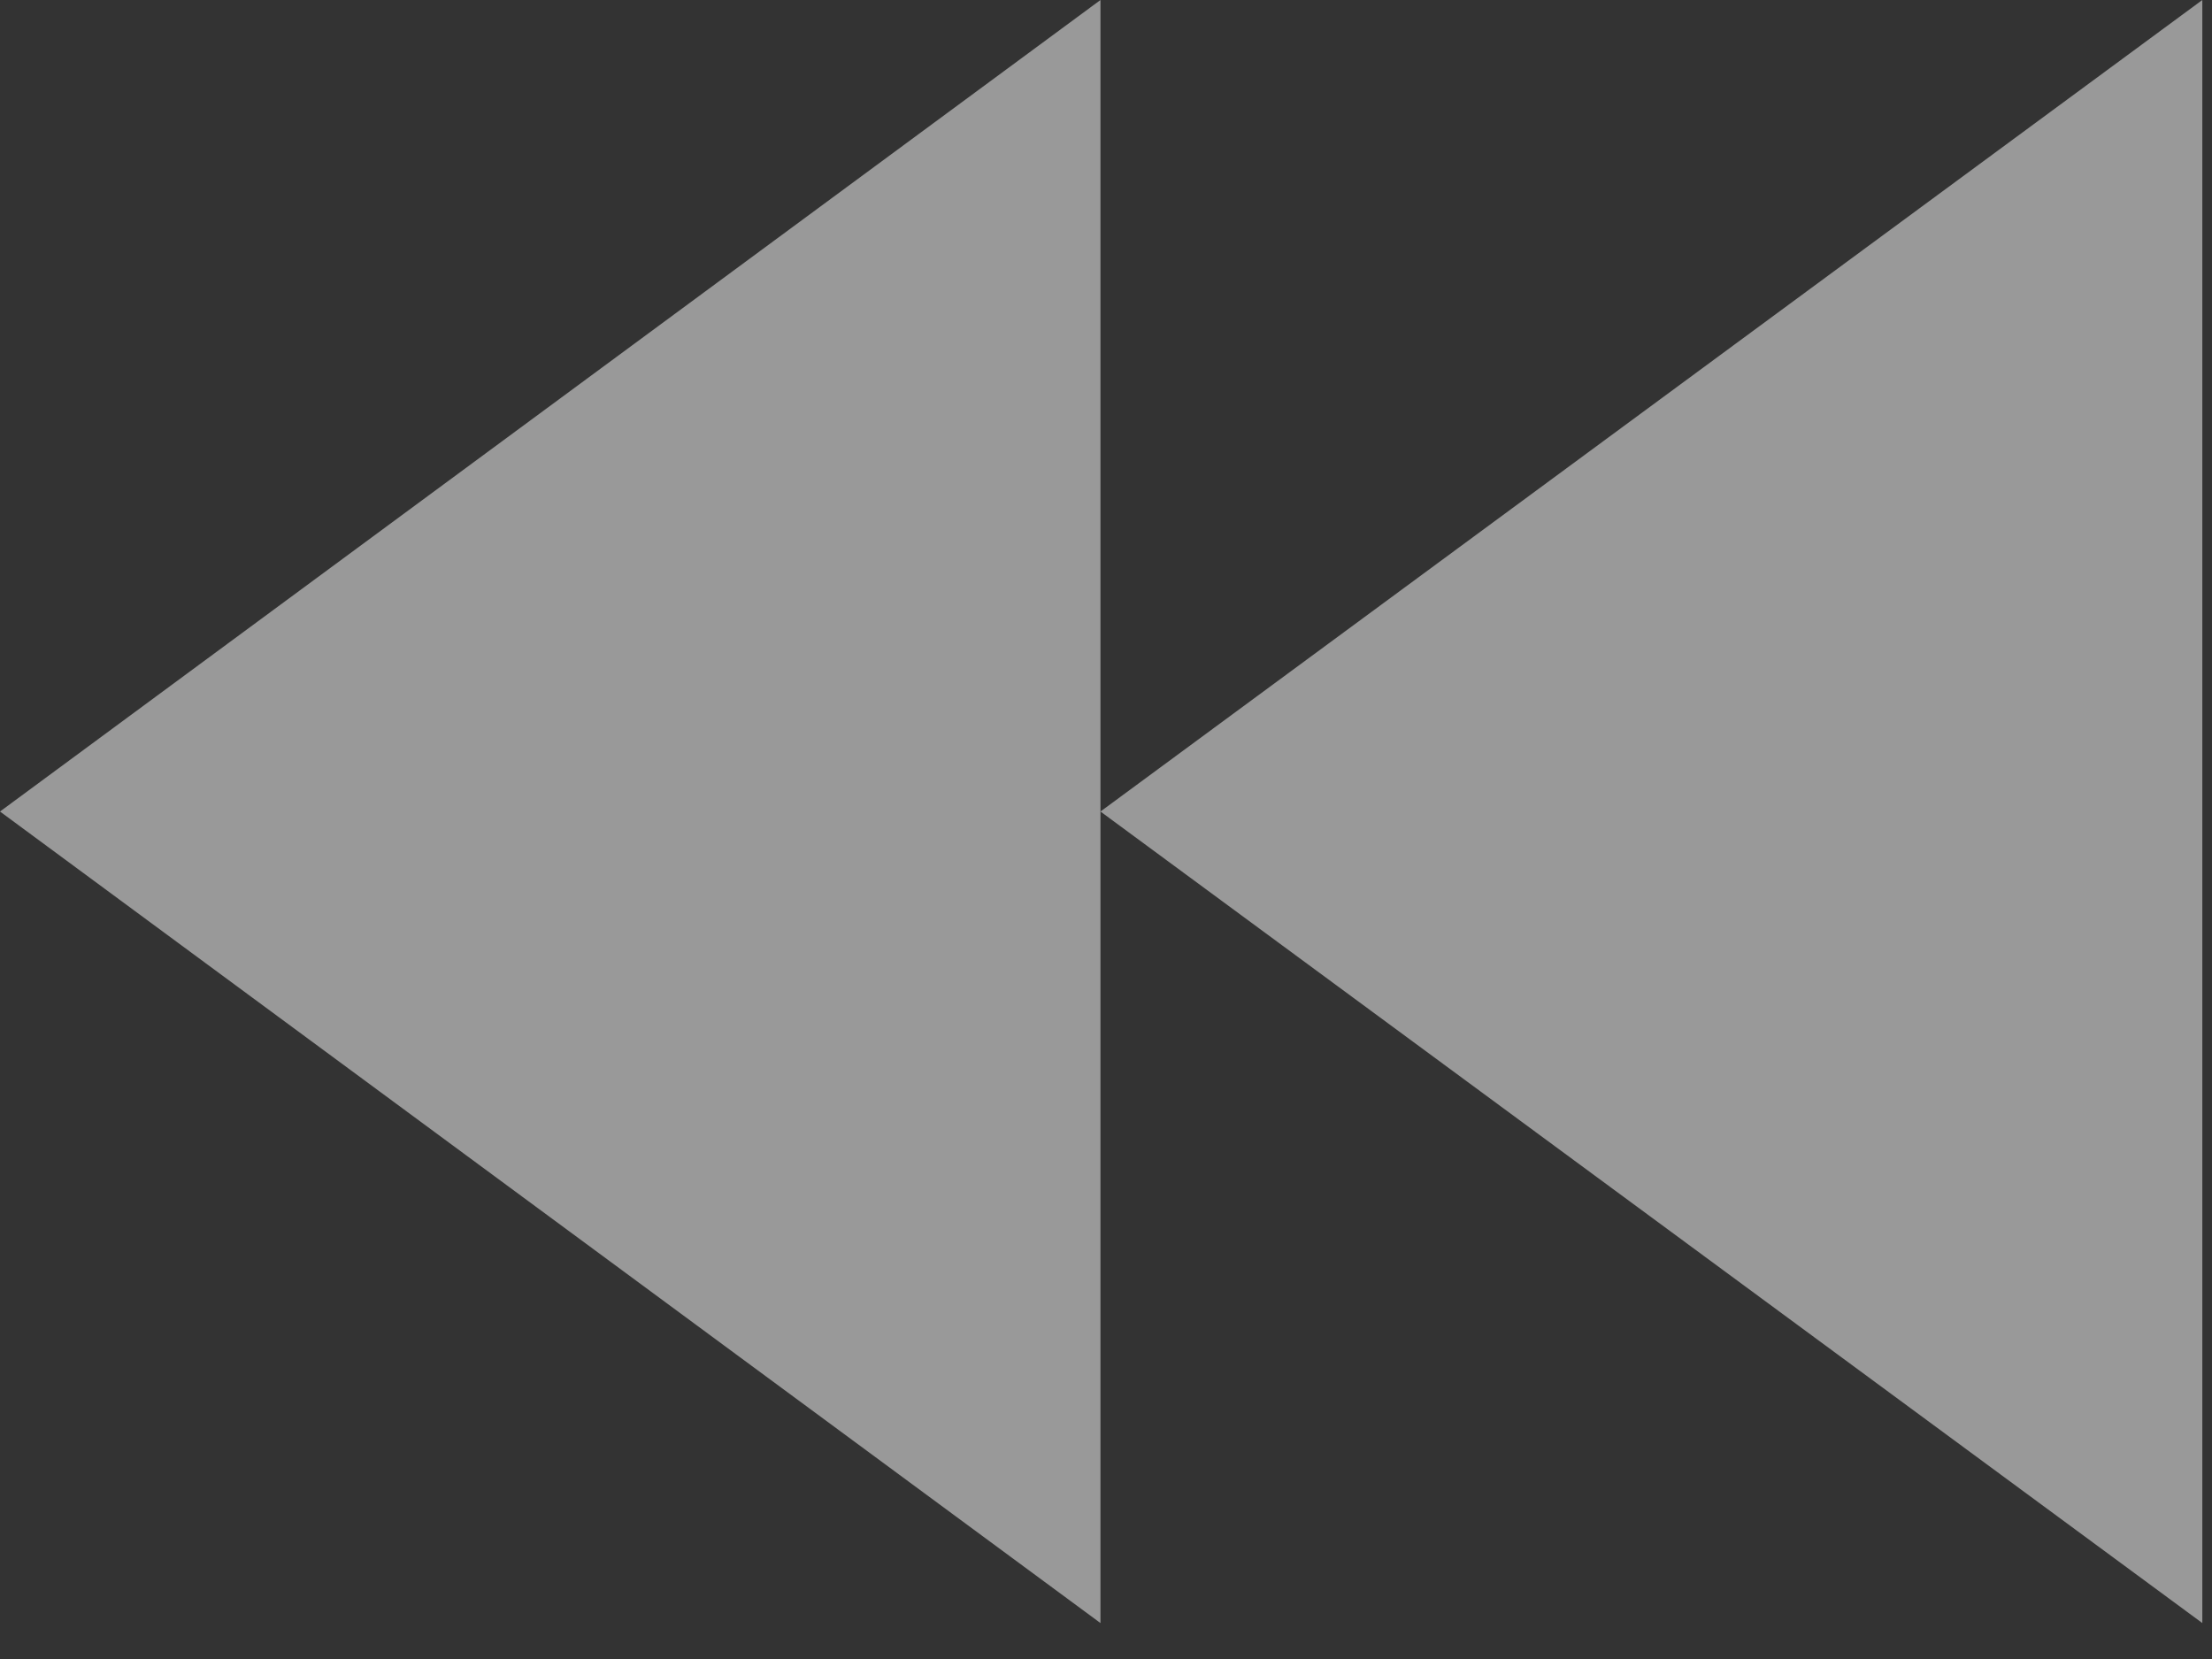 <svg width="16" height="12" viewBox="0 0 16 12" fill="none" xmlns="http://www.w3.org/2000/svg">
<rect x="0" y="0" width="16" height="12" fill="#333333" stroke="none"/>
<g opacity="0.5">
<path d="M7.96 5.87L15.93 11.74V0L7.96 5.87Z" fill="white"/>
<path d="M0 5.87L7.96 11.74V0L0 5.87Z" fill="white"/>
</g>
</svg>
